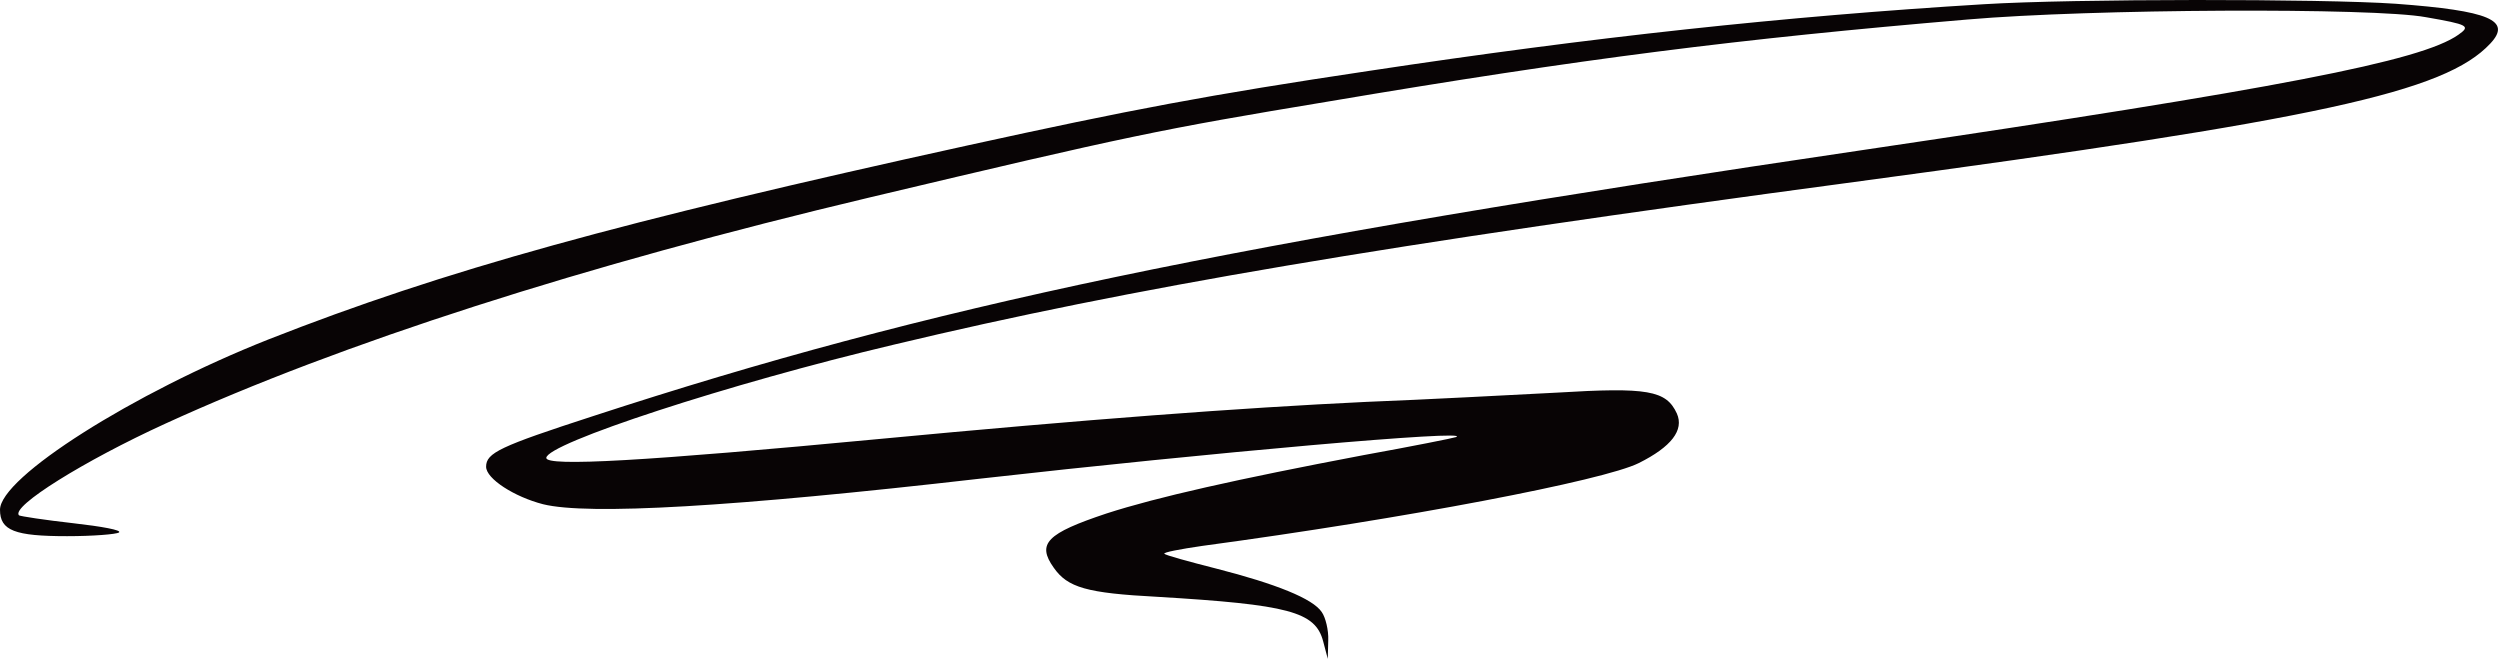 <svg width="540" height="143" viewBox="0 0 540 143" fill="none" xmlns="http://www.w3.org/2000/svg">
<path fill-rule="evenodd" clip-rule="evenodd" d="M428.5 0.913C385.6 3.513 343.9 8.013 295.7 15.313C260.9 20.513 244.1 23.713 209 31.413C133.9 47.913 95.9 58.413 58 73.313C28.7 84.913 0 103.113 0 110.113C0 114.613 3.2 115.813 14.5 115.813C20 115.813 25.1 115.413 25.7 115.013C26.4 114.513 22 113.713 15.8 113.013C9.6 112.313 4.4 111.513 4.1 111.313C2.3 109.413 18.2 99.513 35.7 91.513C73.5 74.213 125.7 57.413 188 42.613C244 29.313 250.2 28.013 287 21.913C342 12.613 375.4 8.413 425 4.213C451.5 1.913 512.7 1.613 524 3.713C533.2 5.313 533.7 5.613 531 7.513C522.9 13.213 492.2 19.113 403 32.313C264.8 52.713 201.2 66.013 128 89.913C108 96.413 105 97.813 105 100.813C105 103.413 111.1 107.313 117.3 108.913C127 111.313 158.3 109.513 211.5 103.413C261.1 97.813 318.5 92.713 314.5 94.413C314 94.613 305 96.413 294.5 98.313C267.1 103.513 249.8 107.413 239 110.913C226.1 115.213 223.9 117.413 227.6 122.613C230.6 126.913 234.7 128.113 250 128.913C278.4 130.613 284.1 132.113 285.8 138.513L286.8 142.313L286.9 138.313C287 136.113 286.3 133.313 285.5 132.213C283.6 129.313 275.6 126.113 262.7 122.813C256.8 121.313 251.7 119.913 251.5 119.613C251.2 119.313 254.9 118.613 259.7 117.913C303.5 112.013 346.4 103.813 354 100.013C361 96.513 363.8 92.913 362.2 89.313C359.9 84.313 355.9 83.613 336.2 84.813C326.5 85.313 307.9 86.313 295 86.813C267.7 88.113 234.4 90.613 190 94.813C139.3 99.613 118 100.813 118 98.913C118 95.813 157.3 82.913 193.2 74.413C244.2 62.213 298.9 52.913 400.5 39.313C501 25.813 528.1 19.913 537.9 9.413C542.6 4.413 537.8 2.313 517.5 0.813C501.6 -0.287 447.9 -0.287 428.5 0.913Z" fill="#080405"/>
</svg>
